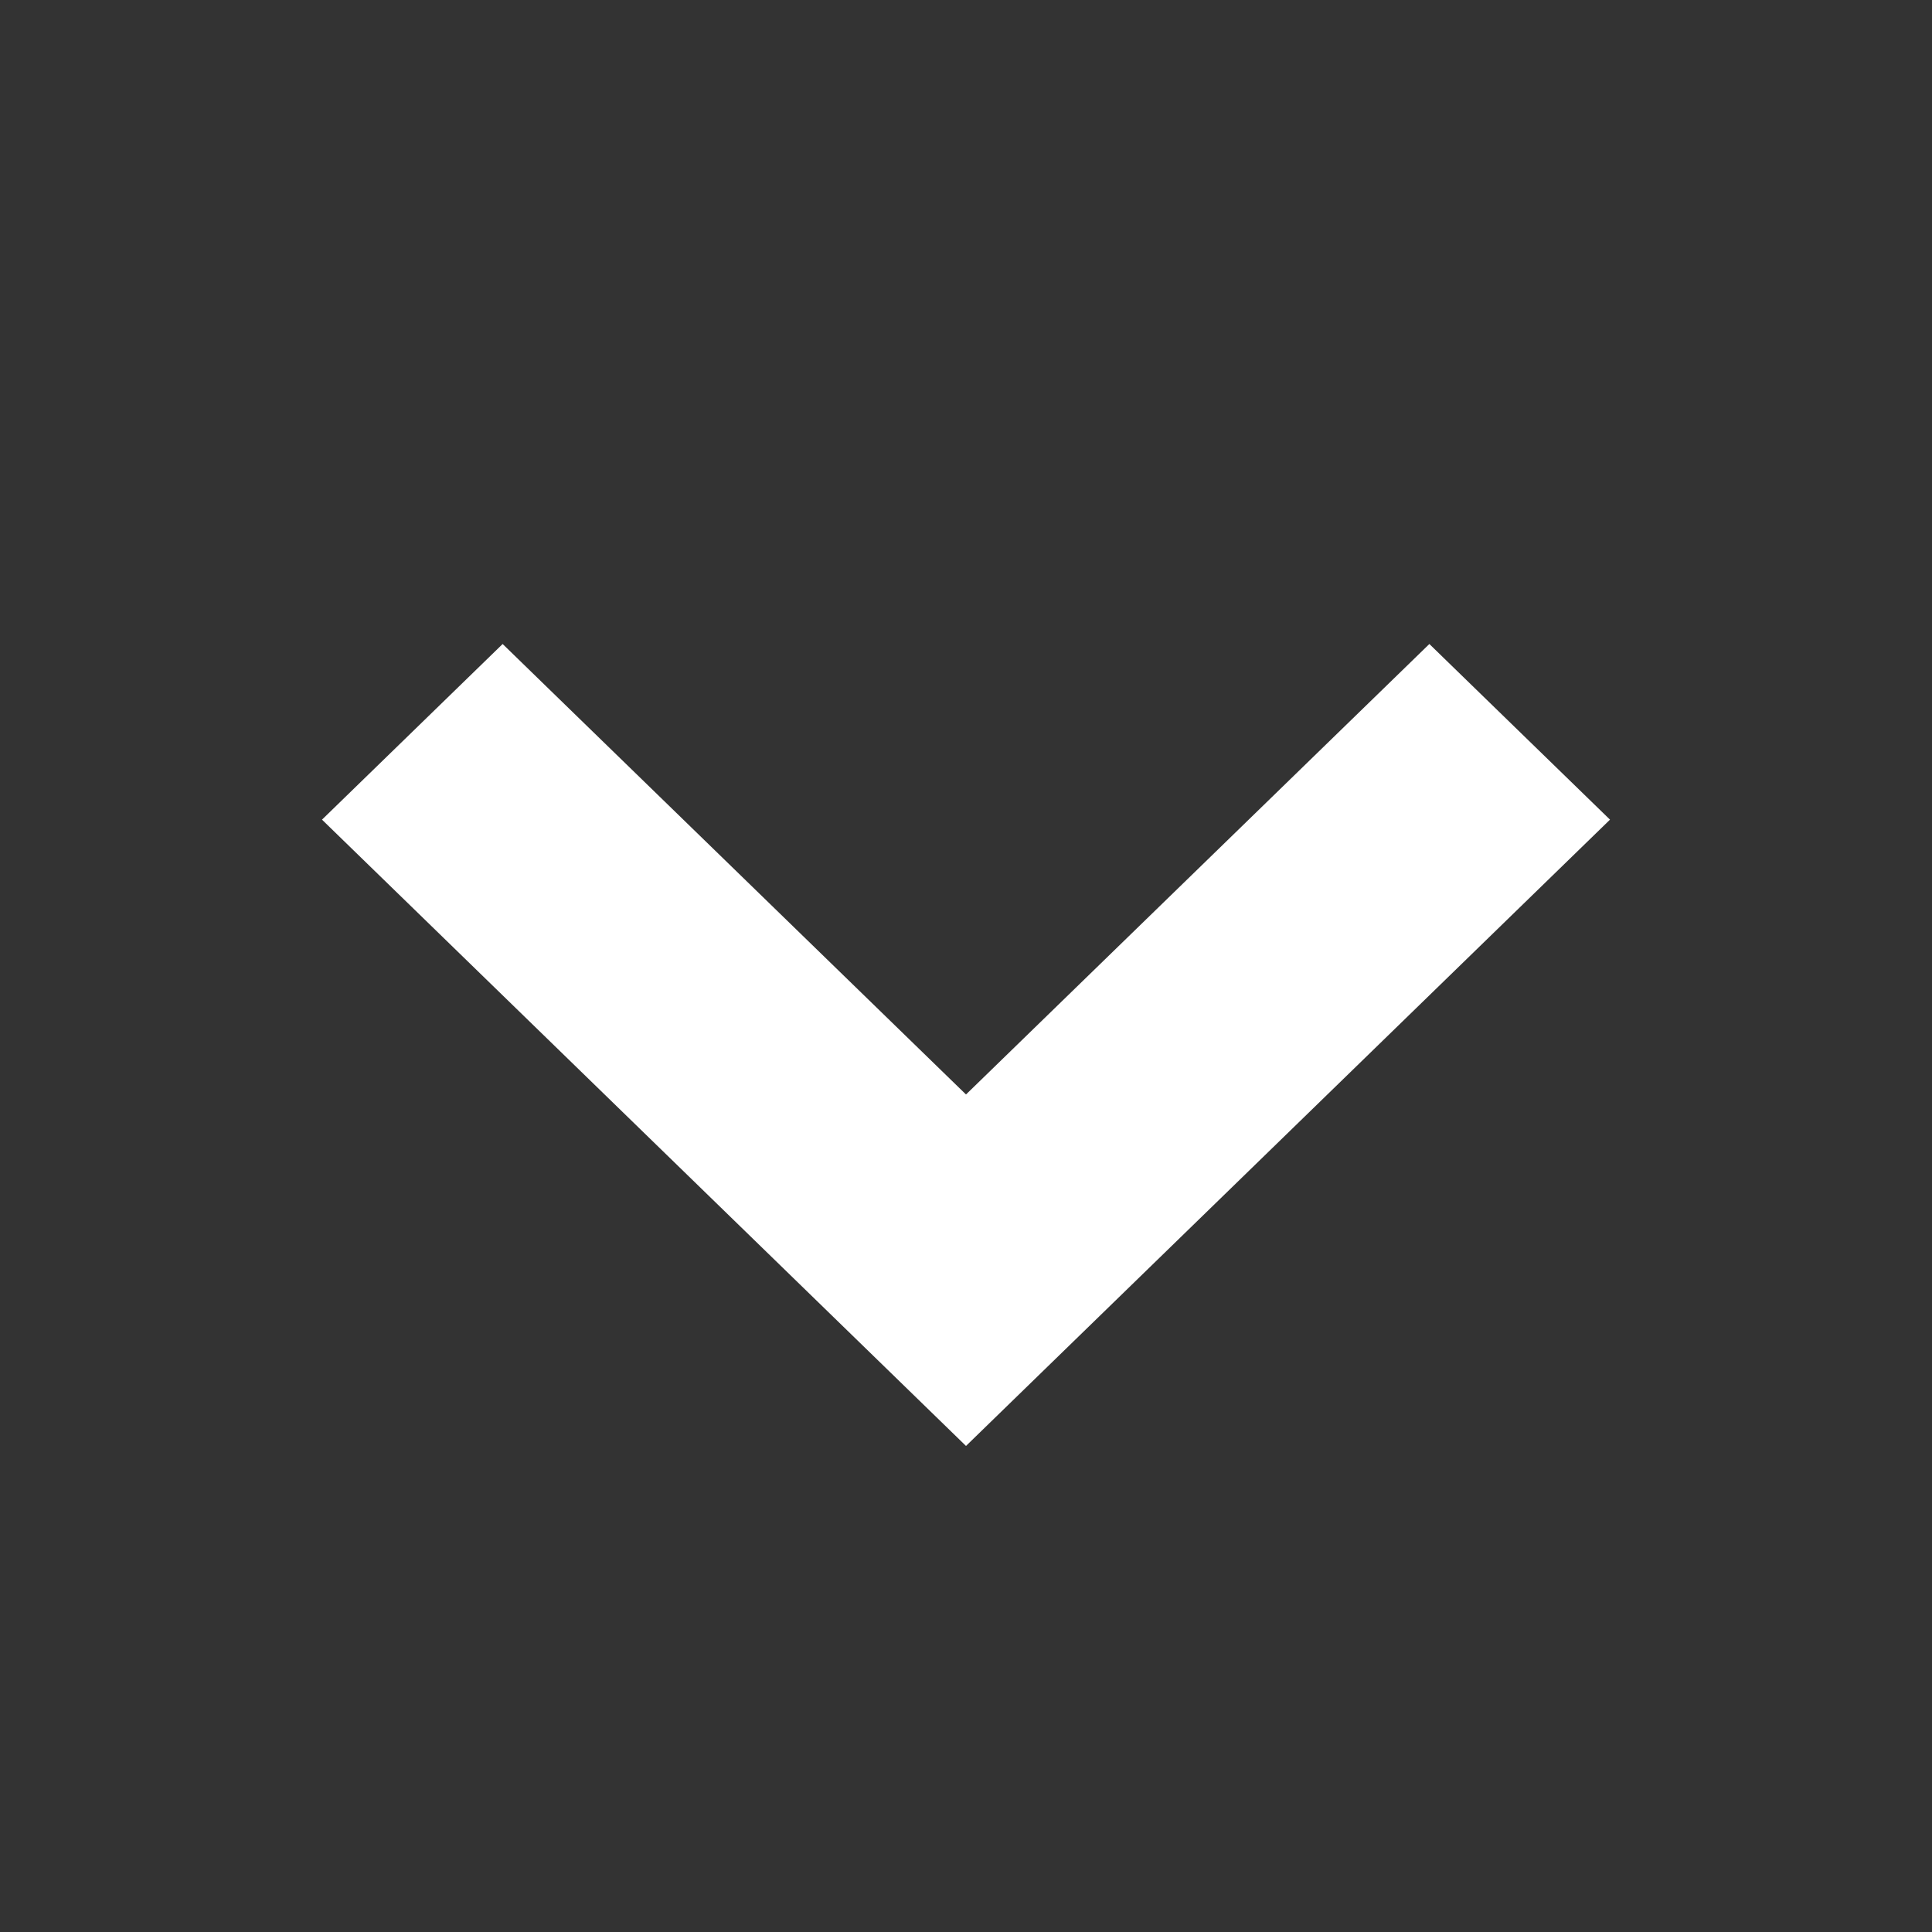 <svg width="12" height="12" viewBox="0 0 12 12" fill="none" xmlns="http://www.w3.org/2000/svg">
<rect x="0" y="0" width="12" height="12" fill="#333333" stroke="none"/>
<mask id="mask0_1172_2354" style="mask-type:alpha" maskUnits="userSpaceOnUse" x="0" y="0" width="12" height="12">
<rect width="12" height="12" fill="#D9D9D9"/>
</mask>
<g mask="url(#mask0_1172_2354)">
<path d="M10 5.091L8.878 4L6 6.798L3.122 4L2 5.091L6 8.981L10 5.091Z" fill="white"/>
</g>
</svg>
